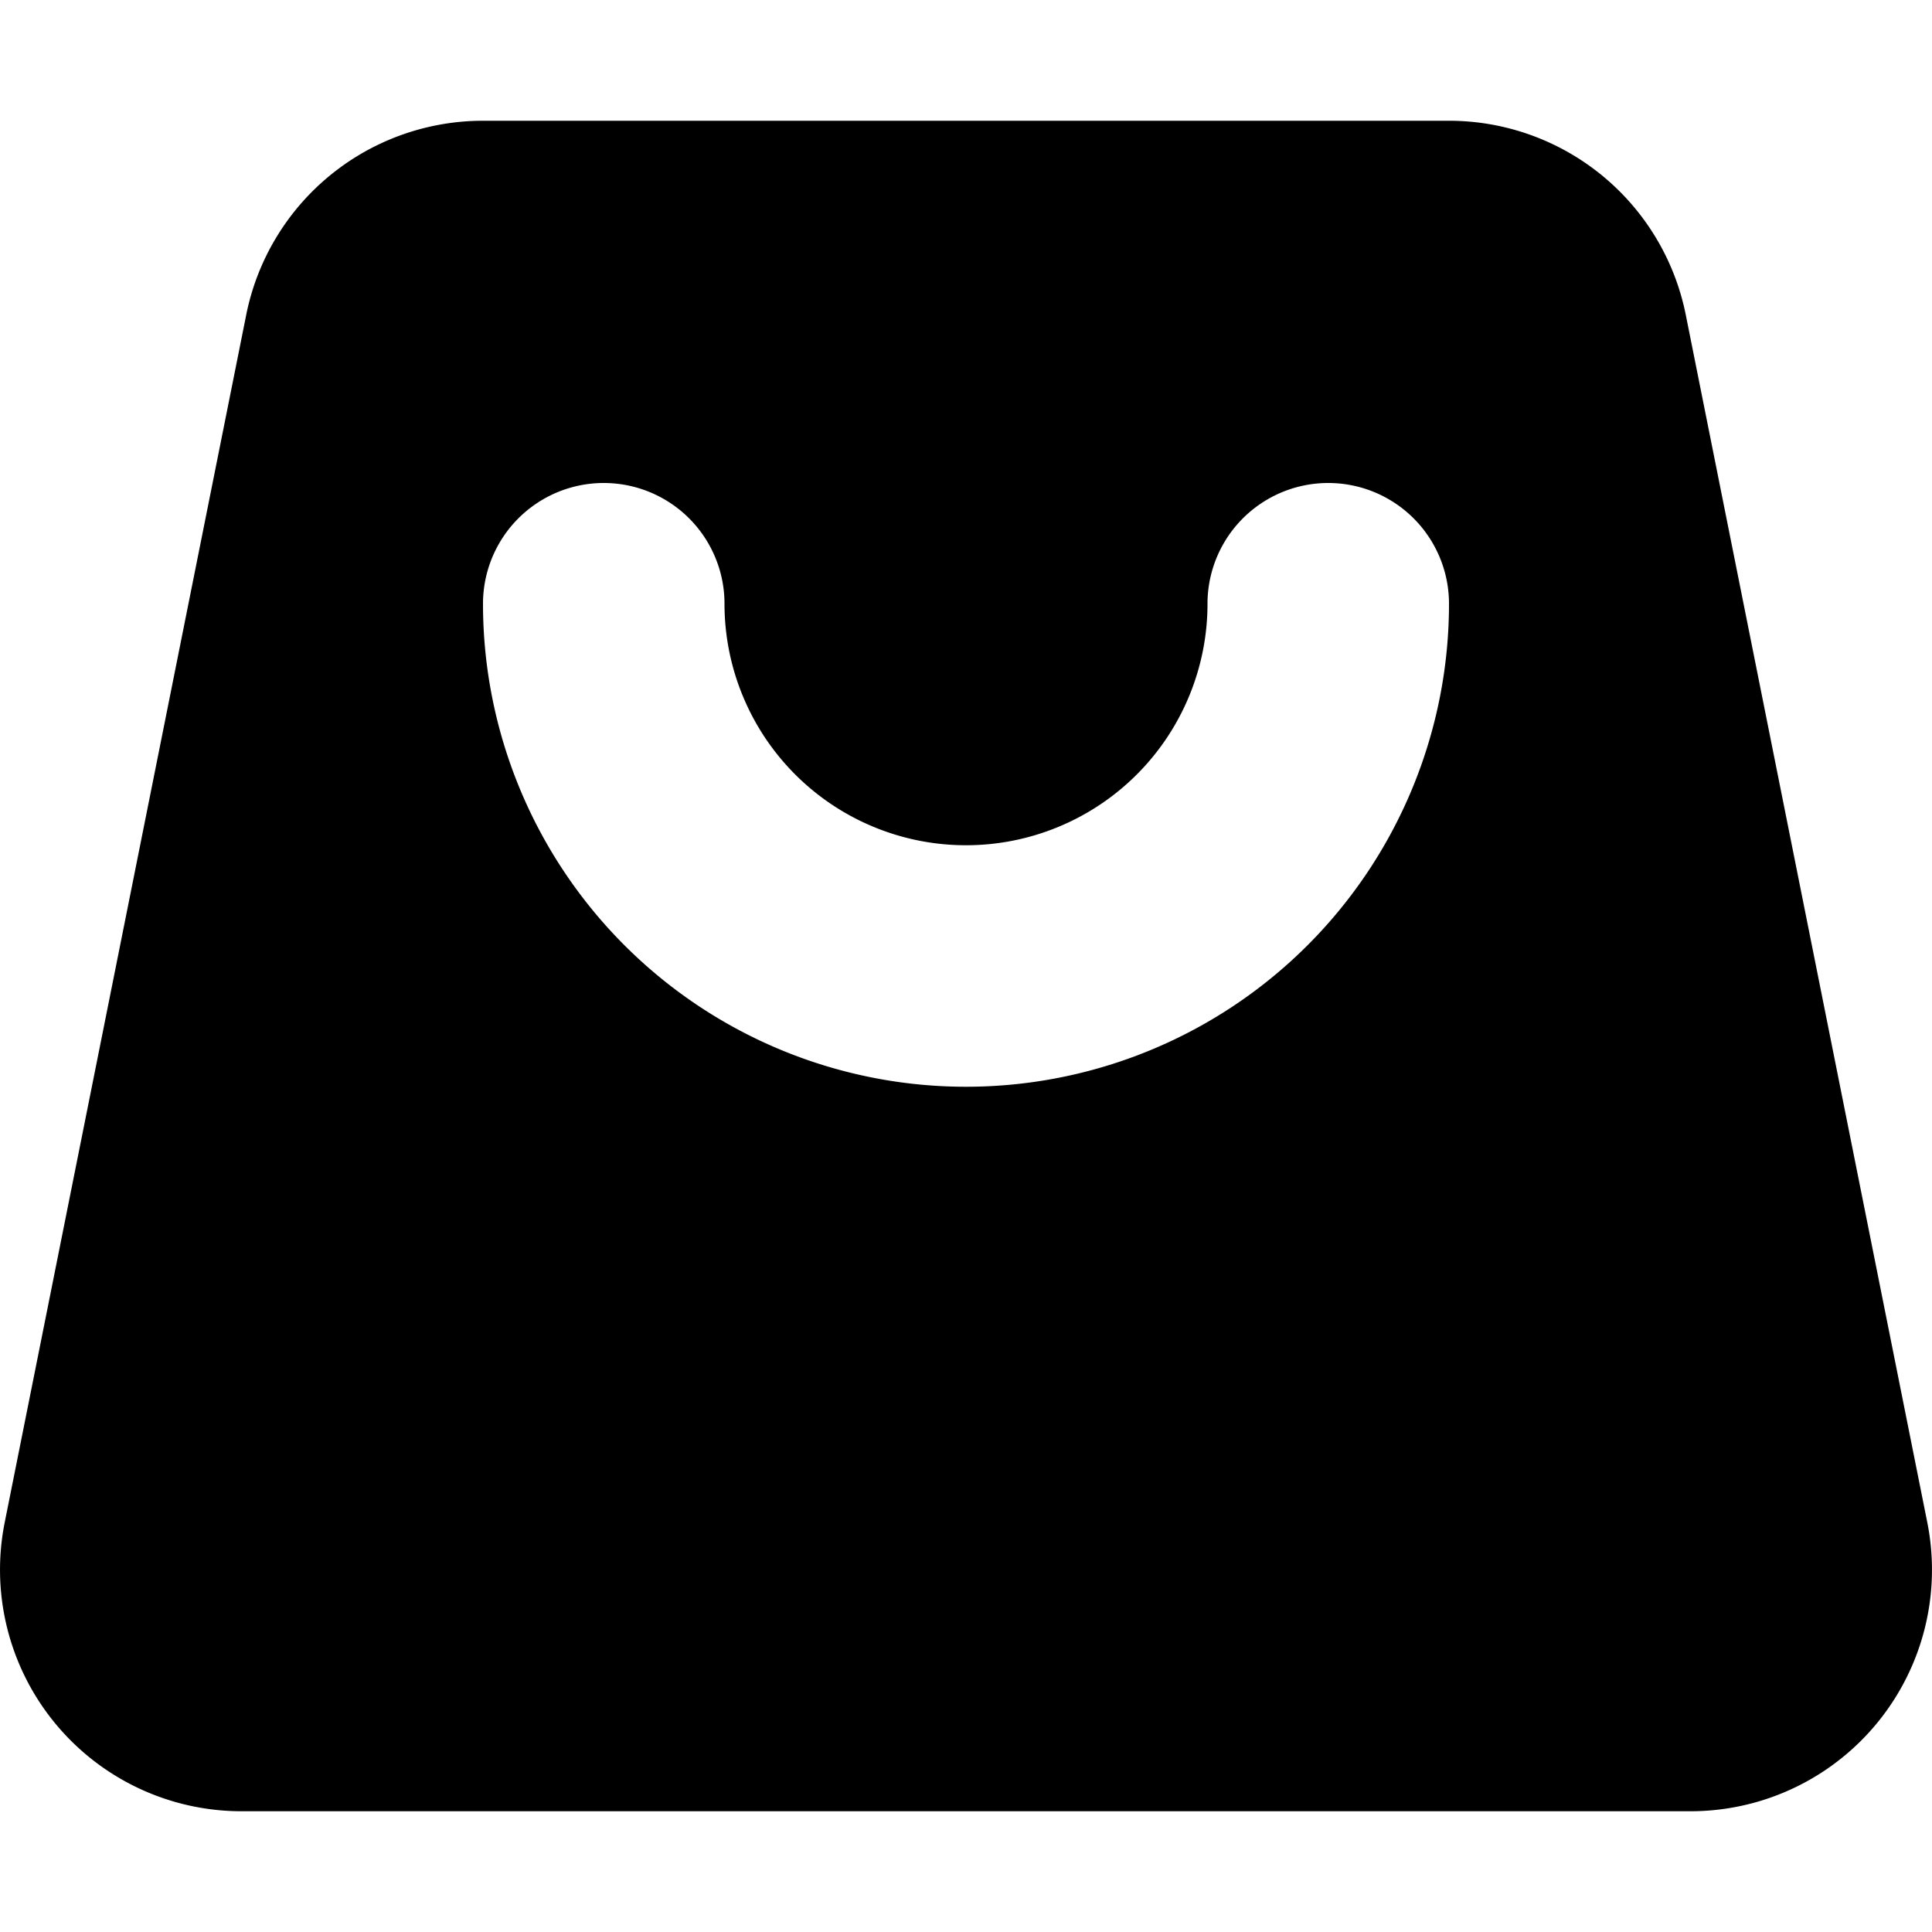 <svg xmlns="http://www.w3.org/2000/svg" width="24" height="24" viewBox="0 0 16 16" fill="none"><path fill="currentColor" fill-rule="evenodd" d="M4 1a2 2 0 0 0-1.961 1.608l-2 10A2 2 0 0 0 2 15h12a2 2 0 0 0 1.961-2.392l-2-10A2 2 0 0 0 12 1zm2 4a1 1 0 1 0-2 0 4 4 0 0 0 8 0 1 1 0 1 0-2 0 2 2 0 0 1-4 0z" clip-rule="evenodd"/></svg>